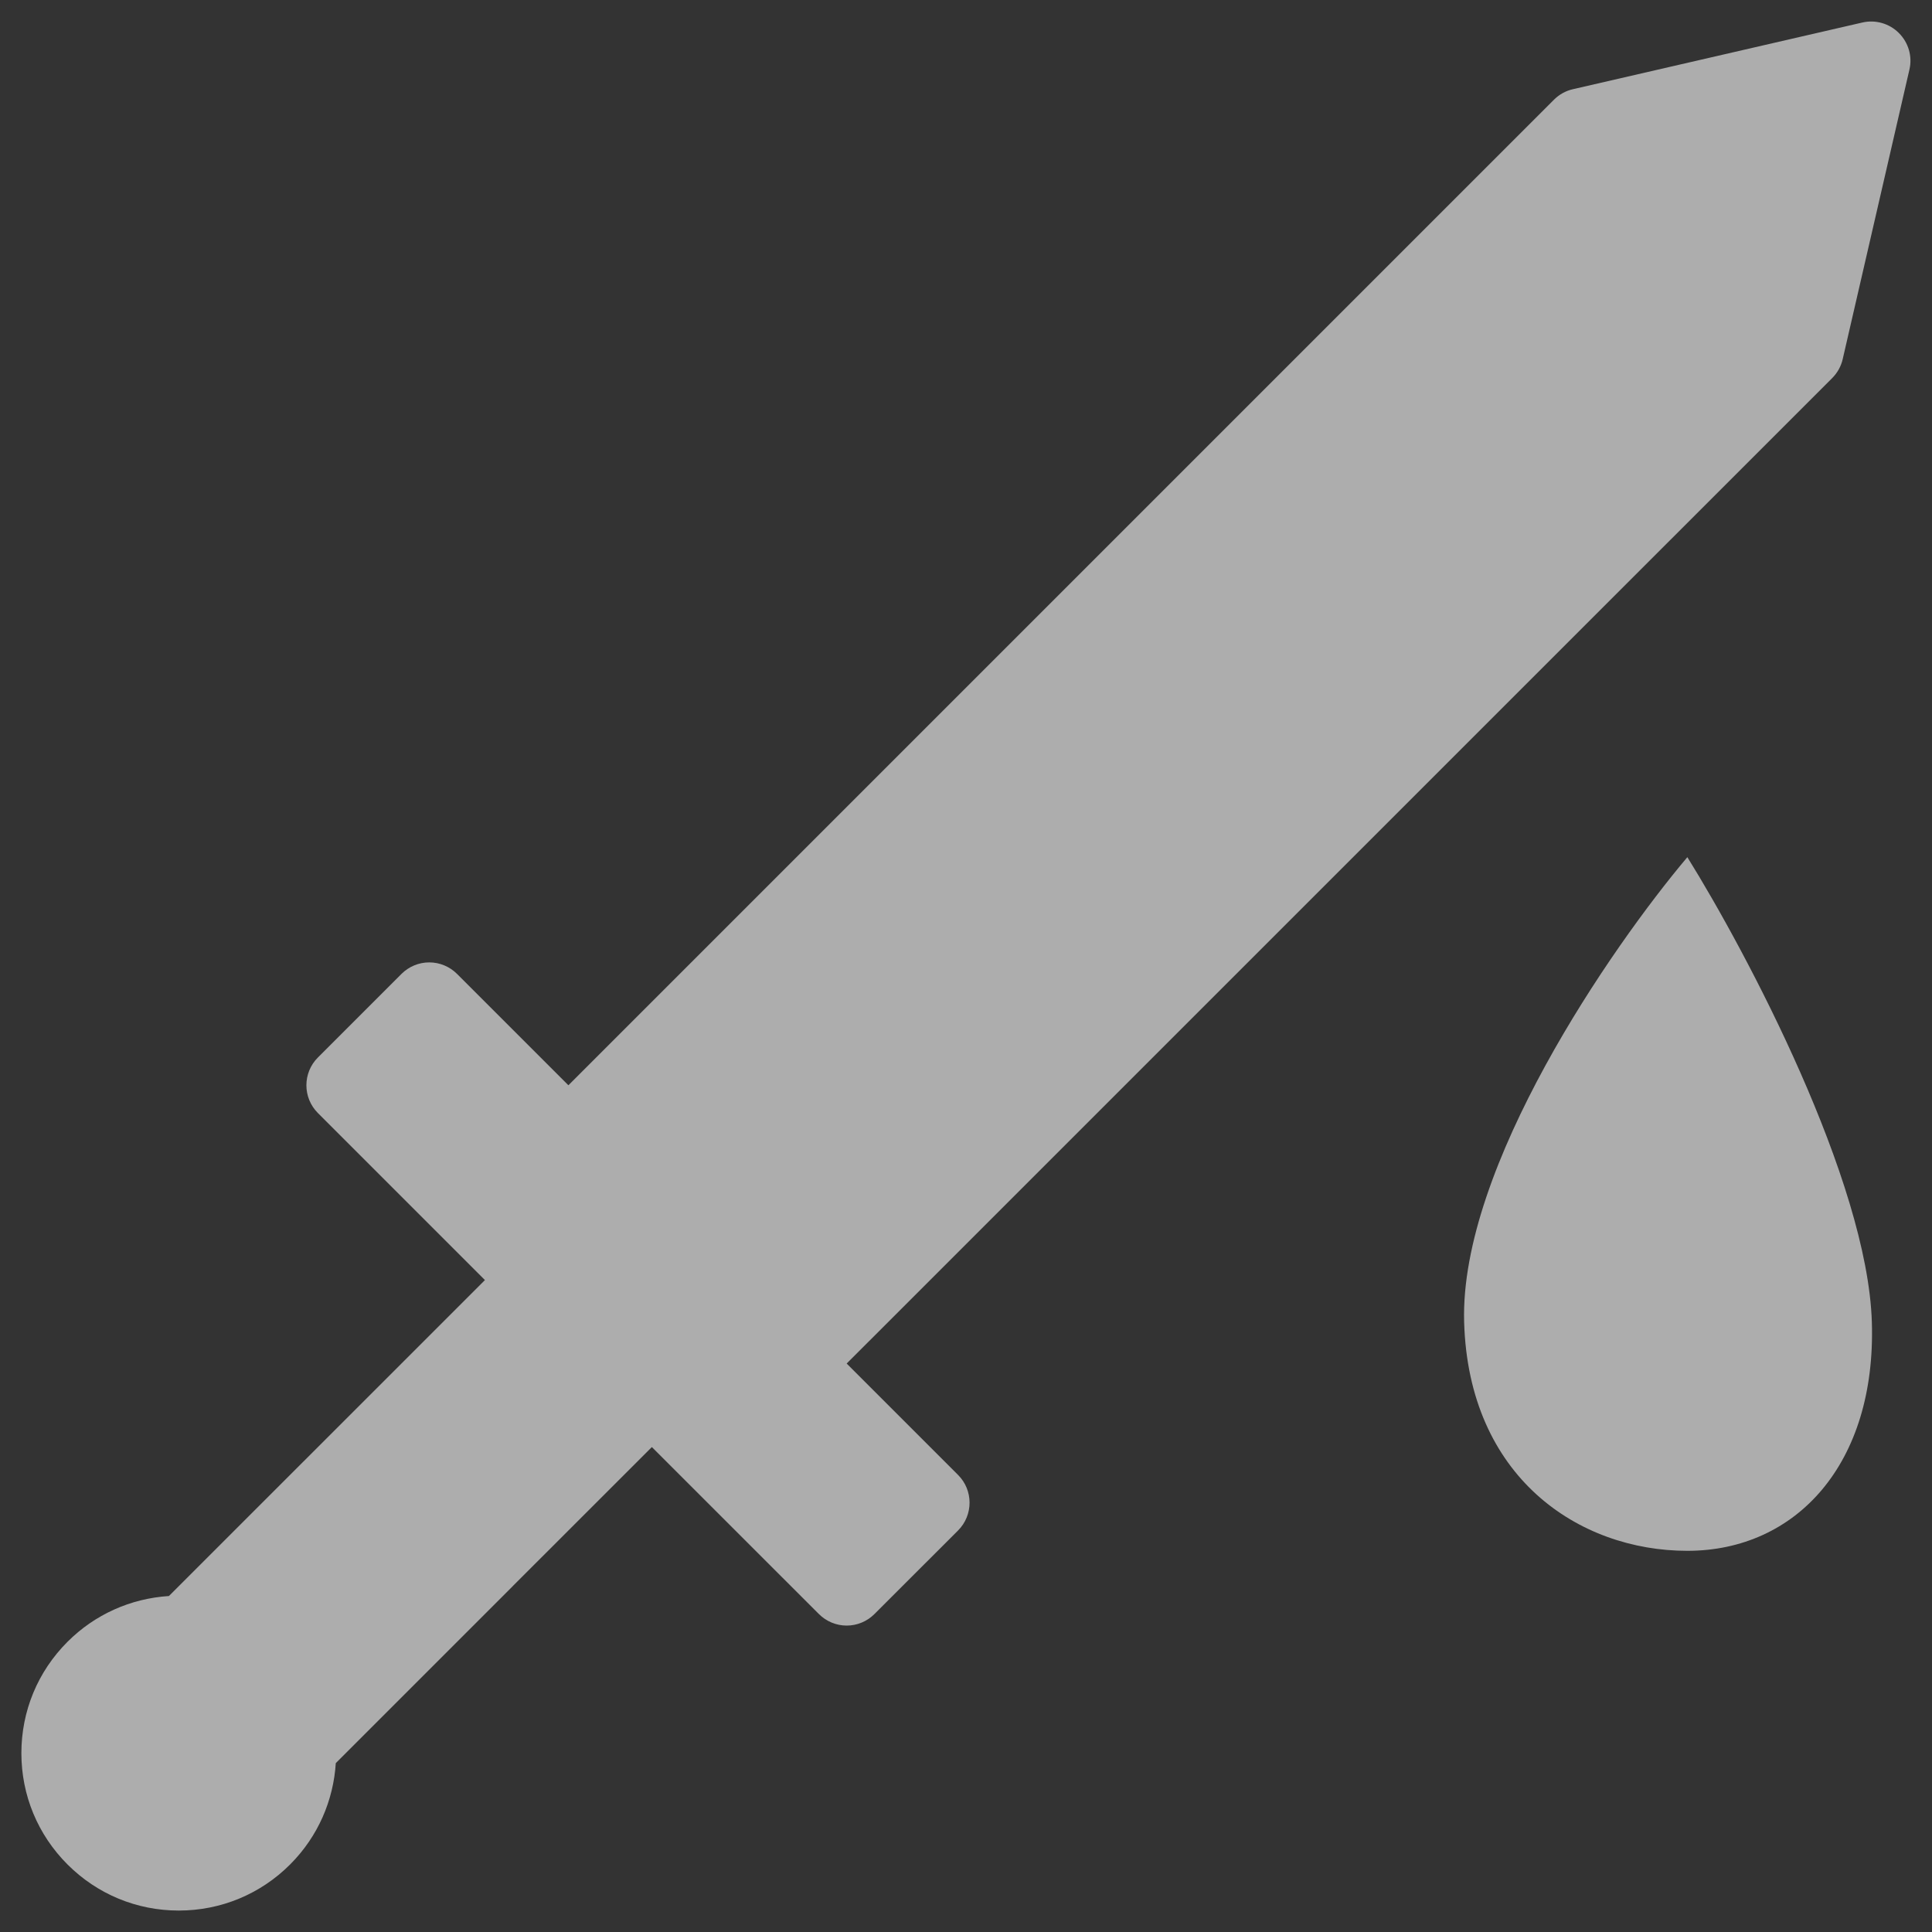 <svg width="30" height="30" viewBox="0 0 30 30" fill="none" xmlns="http://www.w3.org/2000/svg">
<rect x="0" y="0" width="30" height="30" fill="#333333" stroke="none"/>
<path d="M29.486 0.513C29.338 0.364 29.122 0.302 28.917 0.35L24.425 1.385C24.313 1.41 24.211 1.467 24.13 1.548L8.826 16.852L7.097 15.123C6.983 15.009 6.828 14.944 6.665 14.944C6.503 14.944 6.348 15.009 6.234 15.123L4.937 16.42C4.698 16.659 4.698 17.045 4.937 17.284L7.53 19.877L2.623 24.783C2.028 24.821 1.473 25.069 1.048 25.494C0.586 25.956 0.332 26.57 0.332 27.223C0.332 27.875 0.586 28.489 1.048 28.951C1.51 29.413 2.123 29.667 2.776 29.667C3.429 29.667 4.043 29.413 4.505 28.951C4.942 28.514 5.178 27.951 5.214 27.378L7.962 24.63L7.962 24.629L10.122 22.47L12.715 25.062C12.83 25.177 12.985 25.242 13.147 25.242C13.309 25.242 13.465 25.177 13.579 25.062L14.876 23.766C15.115 23.527 15.115 23.14 14.876 22.902L13.147 21.173L28.452 5.869C28.532 5.788 28.589 5.686 28.614 5.574L29.649 1.082C29.698 0.877 29.635 0.662 29.486 0.513Z" fill="white" fill-opacity="0.6"/>
<path d="M22.735 20.529C22.804 22.935 24.511 24.081 26.201 24.081C27.892 24.081 29.135 22.729 29.066 20.529C28.997 18.329 27.128 14.8 26.201 13.31C25.017 14.714 22.666 18.122 22.735 20.529Z" fill="white" fill-opacity="0.6"/>
</svg>
